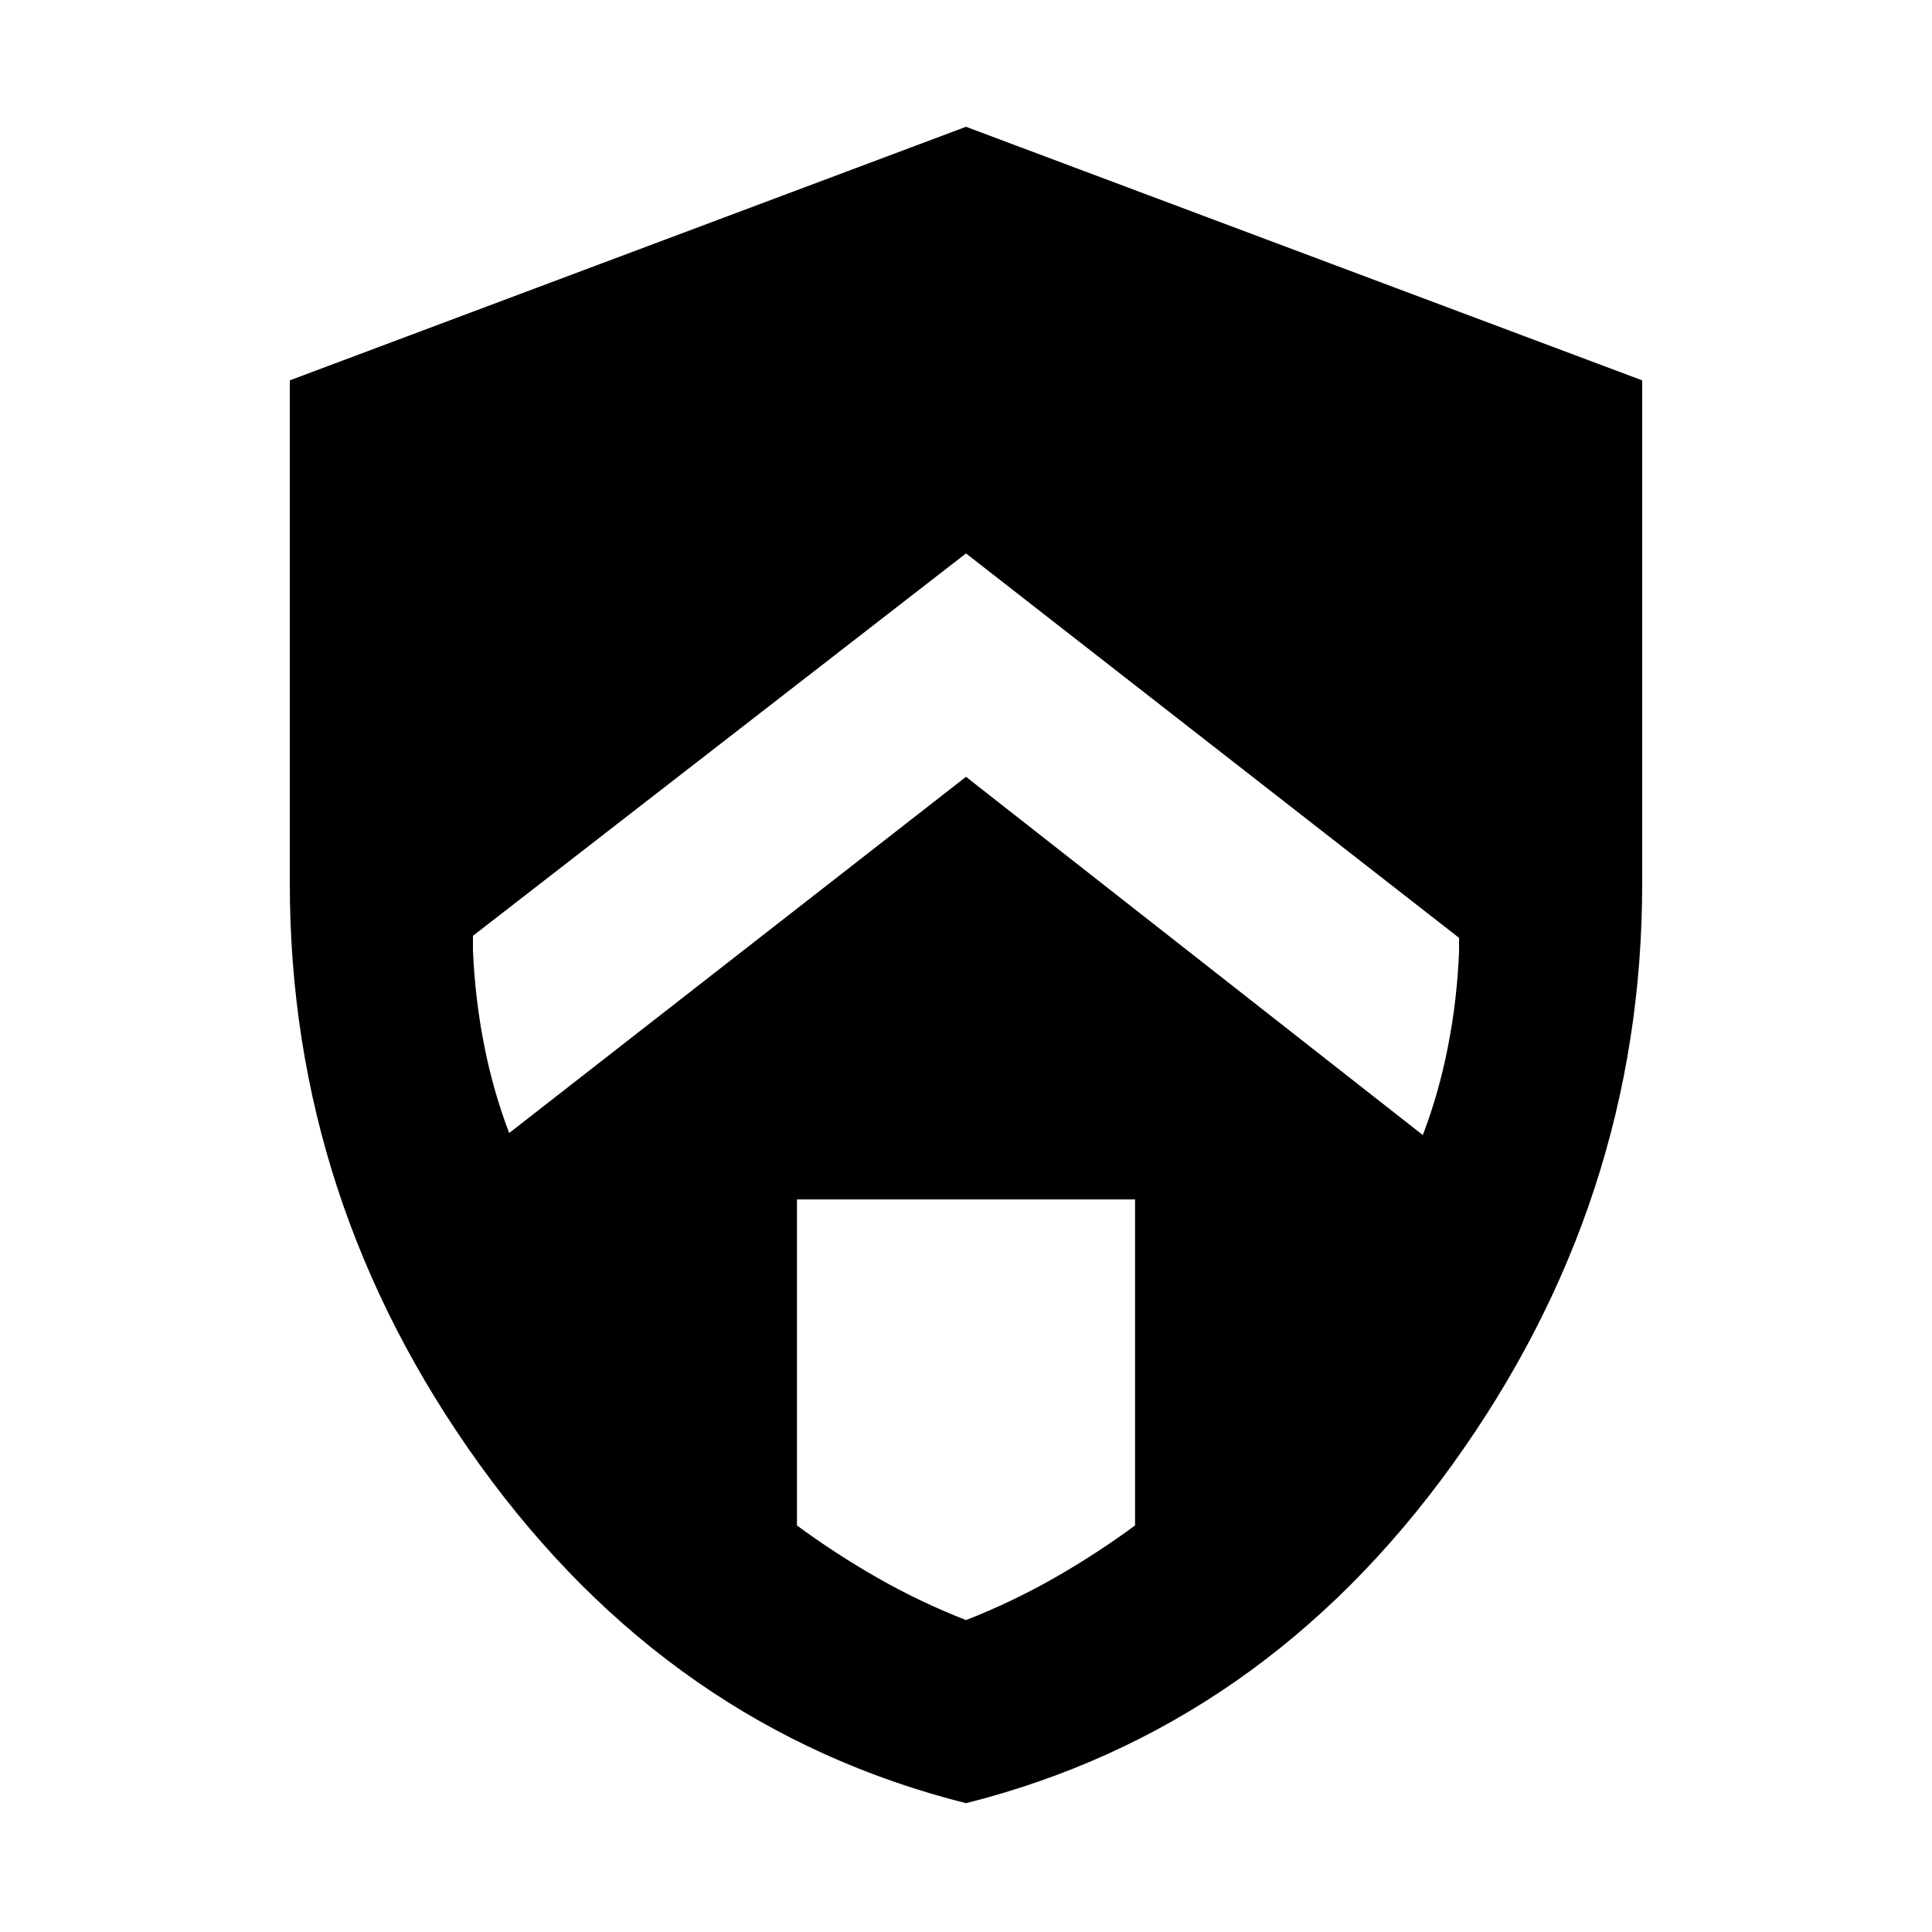 <svg xmlns="http://www.w3.org/2000/svg" height="40" width="40"><path d="m20 16.083 9.458 7.417q.334-.875.521-1.833.188-.959.229-1.959v-.291L20 11.458 9.792 19.375v.292q.041 1 .229 1.958.187.958.521 1.833Zm0 17.459q.958-.375 1.833-.875t1.667-1.084v-6.75h-7v6.75q.792.584 1.667 1.084.875.5 1.833.875Zm0 3.791q-6.125-1.541-10.062-7Q6 24.875 6 18.292V7.875l14-5.25 14 5.25v10.417q0 6.583-3.938 12.041-3.937 5.459-10.062 7Z"/></svg>